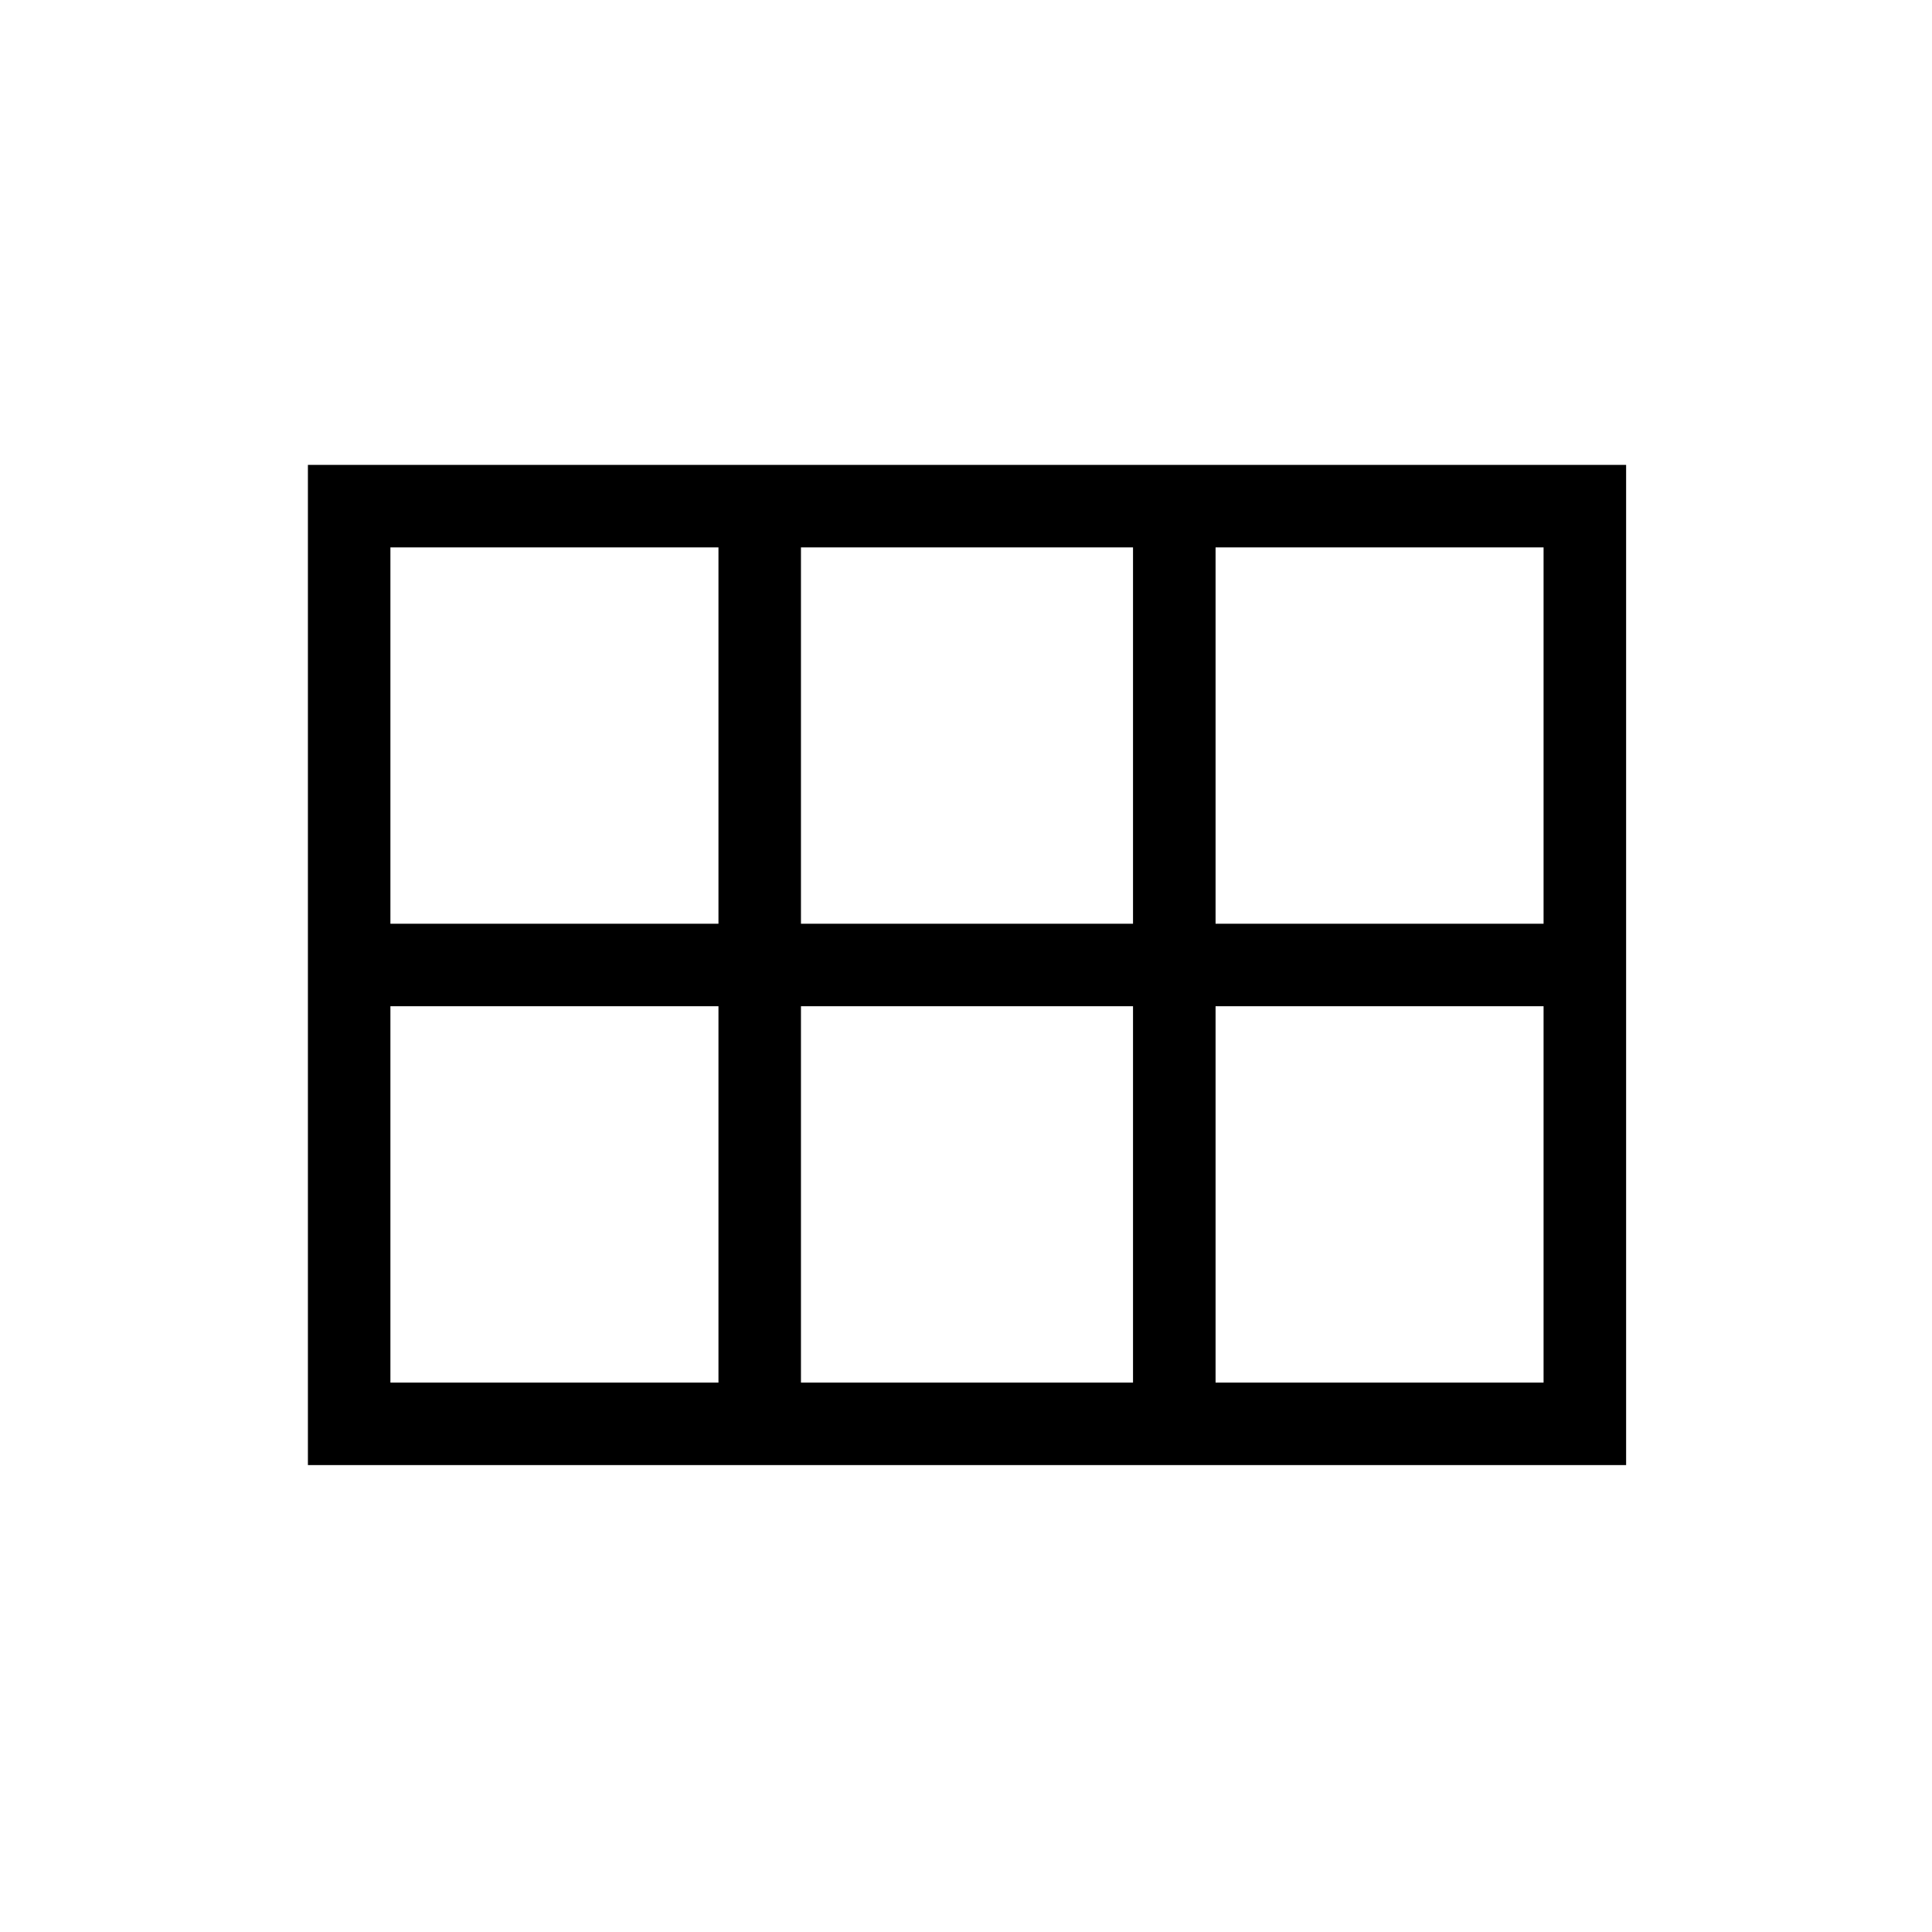 <svg xmlns="http://www.w3.org/2000/svg" height="40" width="40"><path d="M6.375 30.333V9.625h27.292v20.708Zm18.792-11.208h6.791v-7.792h-6.791Zm-8.584 0h6.875v-7.792h-6.875Zm-8.5 0h6.792v-7.792H8.083Zm0 9.5h6.792v-7.792H8.083Zm8.5 0h6.875v-7.792h-6.875Zm8.584 0h6.791v-7.792h-6.791Z"/></svg>